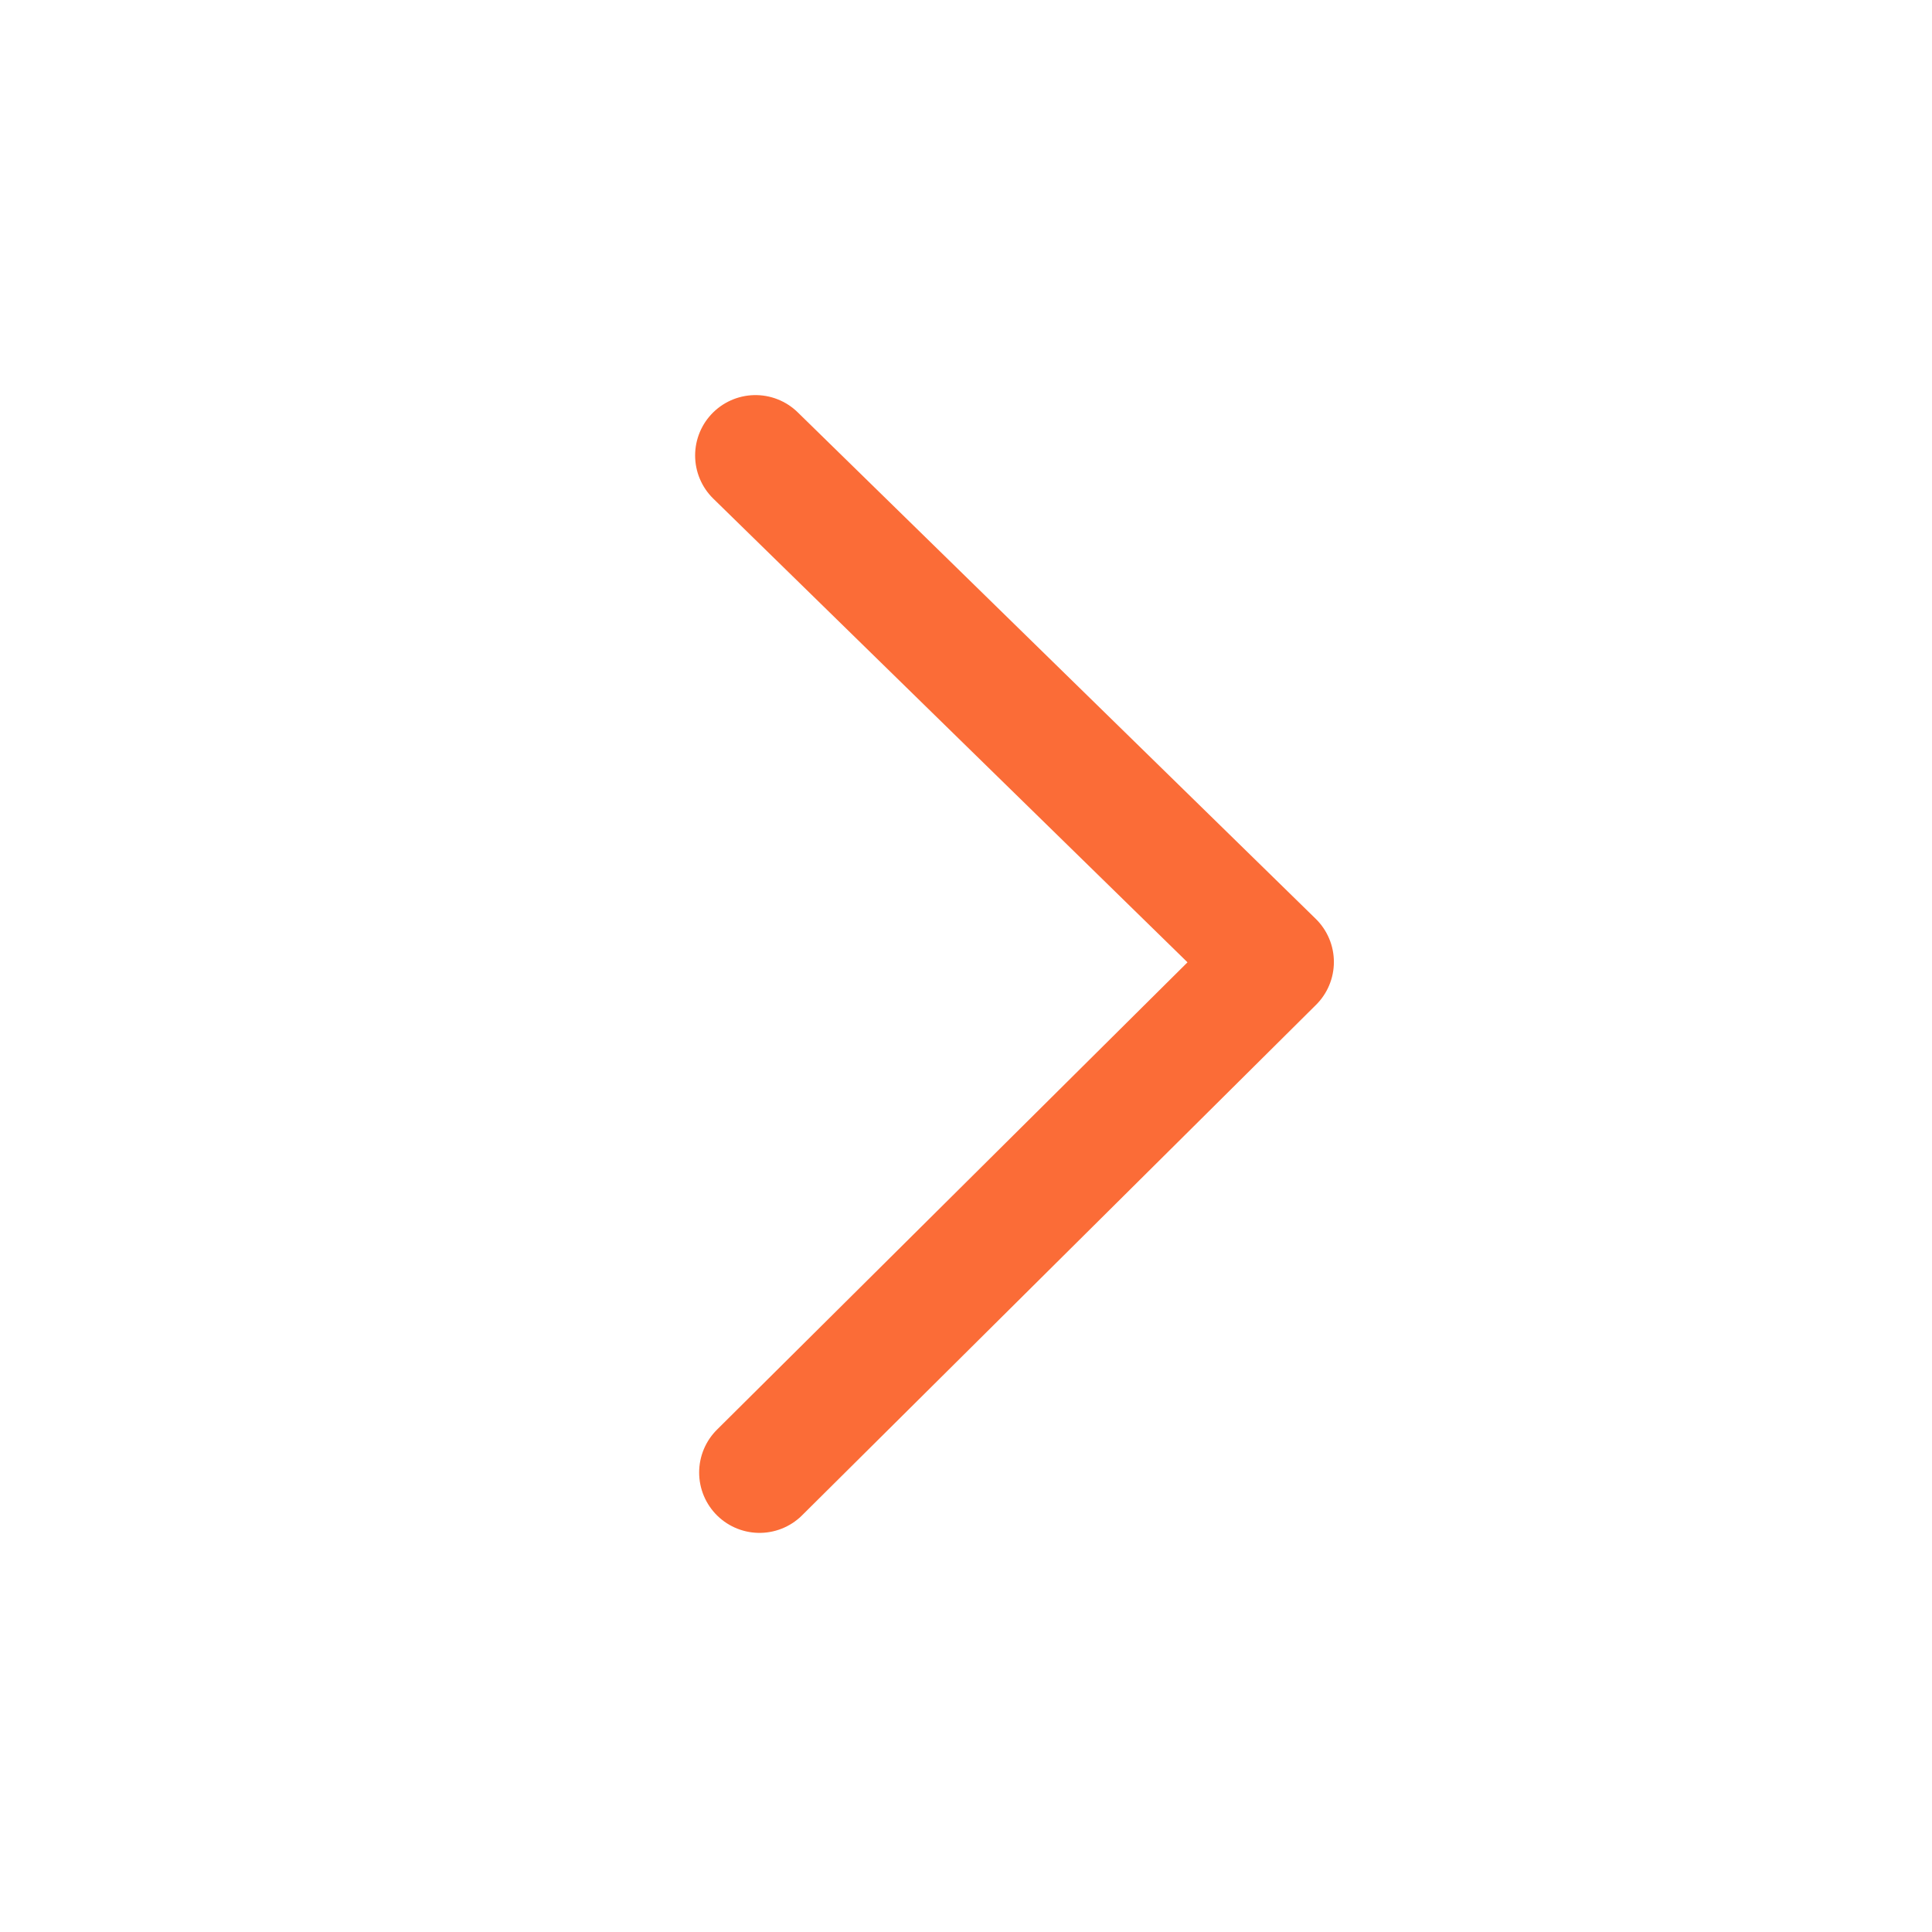 <svg width="24" height="24" viewBox="0 0 24 24" fill="none" xmlns="http://www.w3.org/2000/svg">
<path d="M9.385 5.658L15.82 11.95L9.435 18.292" stroke="#FB6C37" stroke-width="1.5" stroke-linecap="round" stroke-linejoin="round"/>
</svg>
